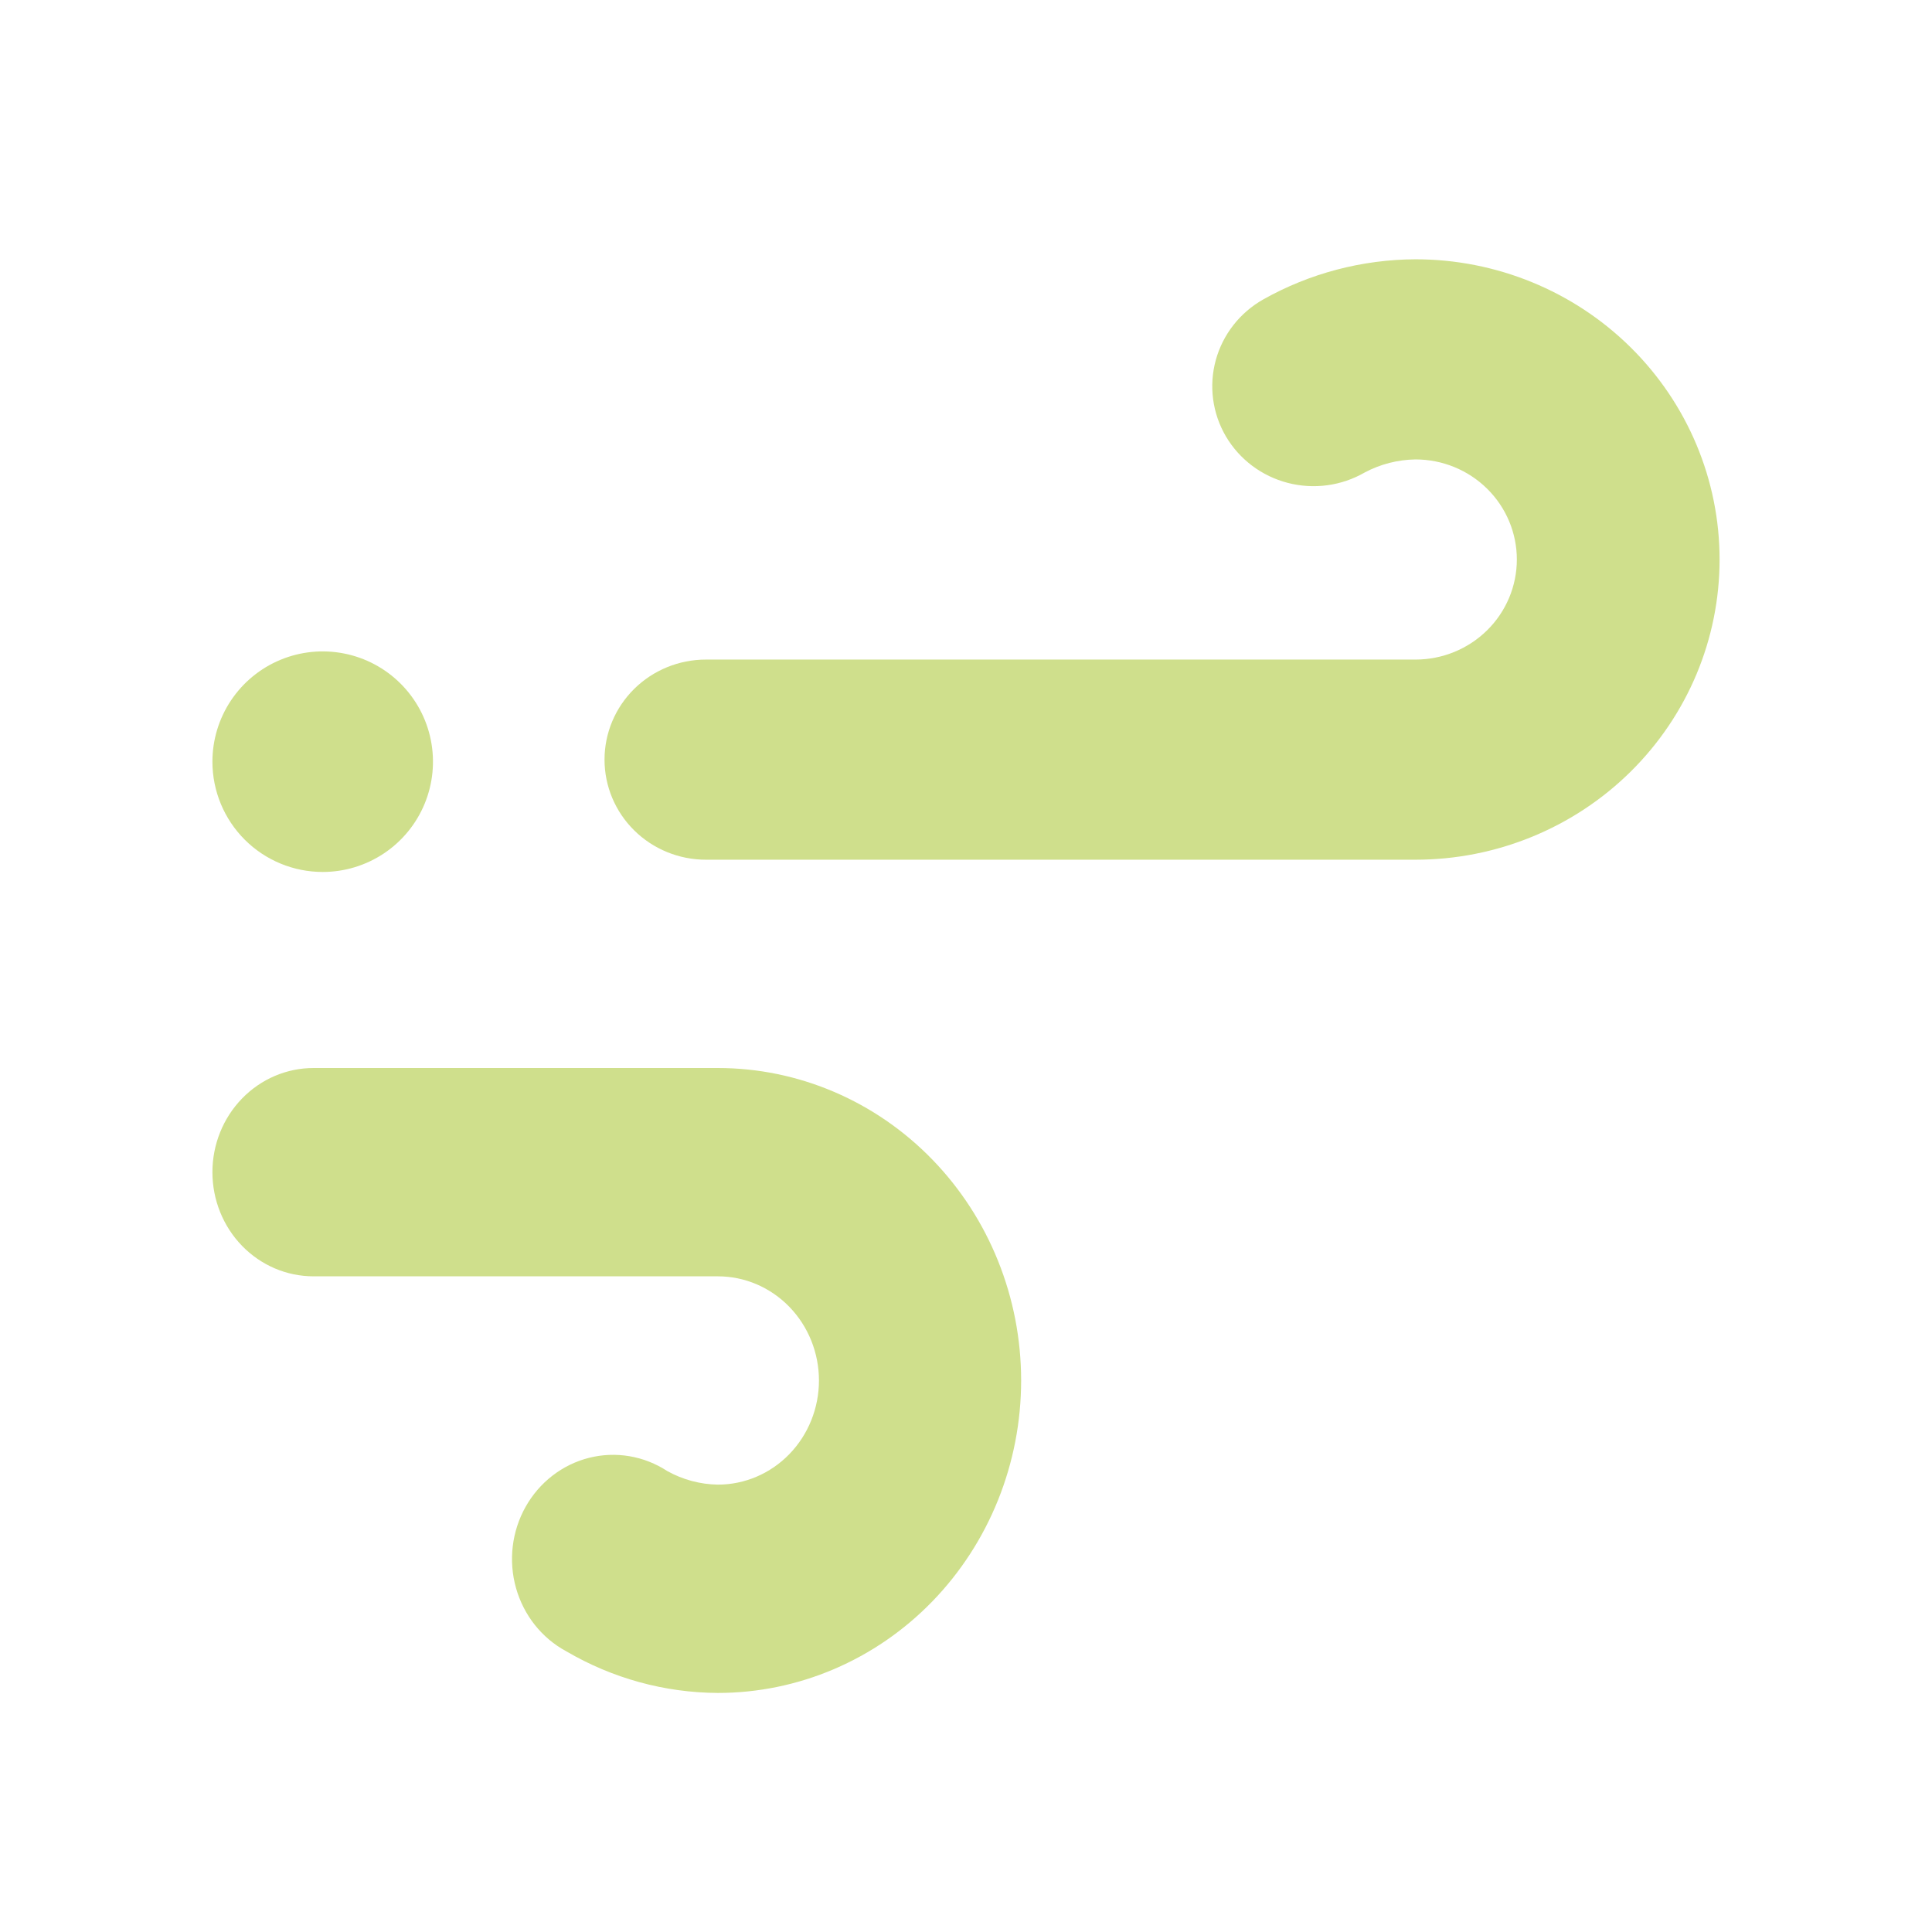 <svg width="191" height="191" viewBox="0 0 191 191" fill="none" xmlns="http://www.w3.org/2000/svg">
<path d="M30.994 105.585H70.969C78.921 105.585 86.547 108.84 92.17 114.633C97.792 120.426 100.951 128.283 100.951 136.476C100.951 144.668 97.792 152.525 92.17 158.318C86.547 164.111 78.921 167.366 70.969 167.366C65.712 167.343 60.549 165.925 55.979 163.247C54.784 162.603 53.729 161.717 52.875 160.643C52.022 159.568 51.389 158.326 51.013 156.992C50.637 155.659 50.528 154.26 50.69 152.882C50.853 151.503 51.284 150.173 51.959 148.97C52.633 147.768 53.537 146.719 54.615 145.886C55.694 145.052 56.924 144.453 58.233 144.122C59.543 143.792 60.903 143.738 62.233 143.963C63.563 144.189 64.835 144.689 65.973 145.434C67.51 146.286 69.224 146.745 70.969 146.772C73.62 146.772 76.162 145.688 78.036 143.757C79.91 141.826 80.963 139.206 80.963 136.476C80.963 133.745 79.91 131.126 78.036 129.195C76.162 127.264 73.62 126.179 70.969 126.179H30.994C28.343 126.179 25.801 125.094 23.927 123.163C22.053 121.232 21 118.613 21 115.882C21 113.151 22.053 110.532 23.927 108.601C25.801 106.67 28.343 105.585 30.994 105.585Z" fill="#CFDF8C"/>
<path d="M139.936 84.992H69.786C67.128 84.992 64.579 83.95 62.699 82.094C60.82 80.239 59.764 77.723 59.764 75.099C59.764 72.475 60.82 69.959 62.699 68.103C64.579 66.248 67.128 65.206 69.786 65.206H139.936C142.594 65.206 145.143 64.164 147.022 62.308C148.901 60.453 149.957 57.937 149.957 55.313C149.957 52.689 148.901 50.173 147.022 48.318C145.143 46.462 142.594 45.42 139.936 45.42C138.185 45.446 136.467 45.887 134.925 46.706C133.787 47.364 132.529 47.794 131.222 47.972C129.916 48.149 128.587 48.07 127.311 47.739C126.036 47.408 124.839 46.832 123.79 46.044C122.74 45.255 121.859 44.27 121.196 43.145C120.533 42.016 120.103 40.768 119.931 39.474C119.759 38.181 119.848 36.866 120.192 35.606C120.537 34.346 121.131 33.166 121.939 32.134C122.748 31.102 123.755 30.238 124.904 29.591C129.486 27.019 134.664 25.656 139.936 25.634C147.909 25.634 155.556 28.761 161.194 34.327C166.833 39.893 170 47.442 170 55.313C170 63.184 166.833 70.733 161.194 76.299C155.556 81.865 147.909 84.992 139.936 84.992Z" fill="#CFDF8C"/>
<path d="M37.959 84.366C36.167 85.564 34.059 86.203 31.902 86.203C29.011 86.203 26.238 85.055 24.193 83.01C22.149 80.965 21 78.192 21 75.301C21 73.144 21.639 71.037 22.837 69.244C24.035 67.451 25.738 66.053 27.73 65.228C29.722 64.403 31.915 64.187 34.029 64.608C36.144 65.028 38.087 66.067 39.612 67.592C41.136 69.116 42.175 71.059 42.595 73.174C43.016 75.289 42.8 77.481 41.975 79.473C41.15 81.465 39.752 83.168 37.959 84.366Z" fill="#CFDF8C"/>
</svg>
